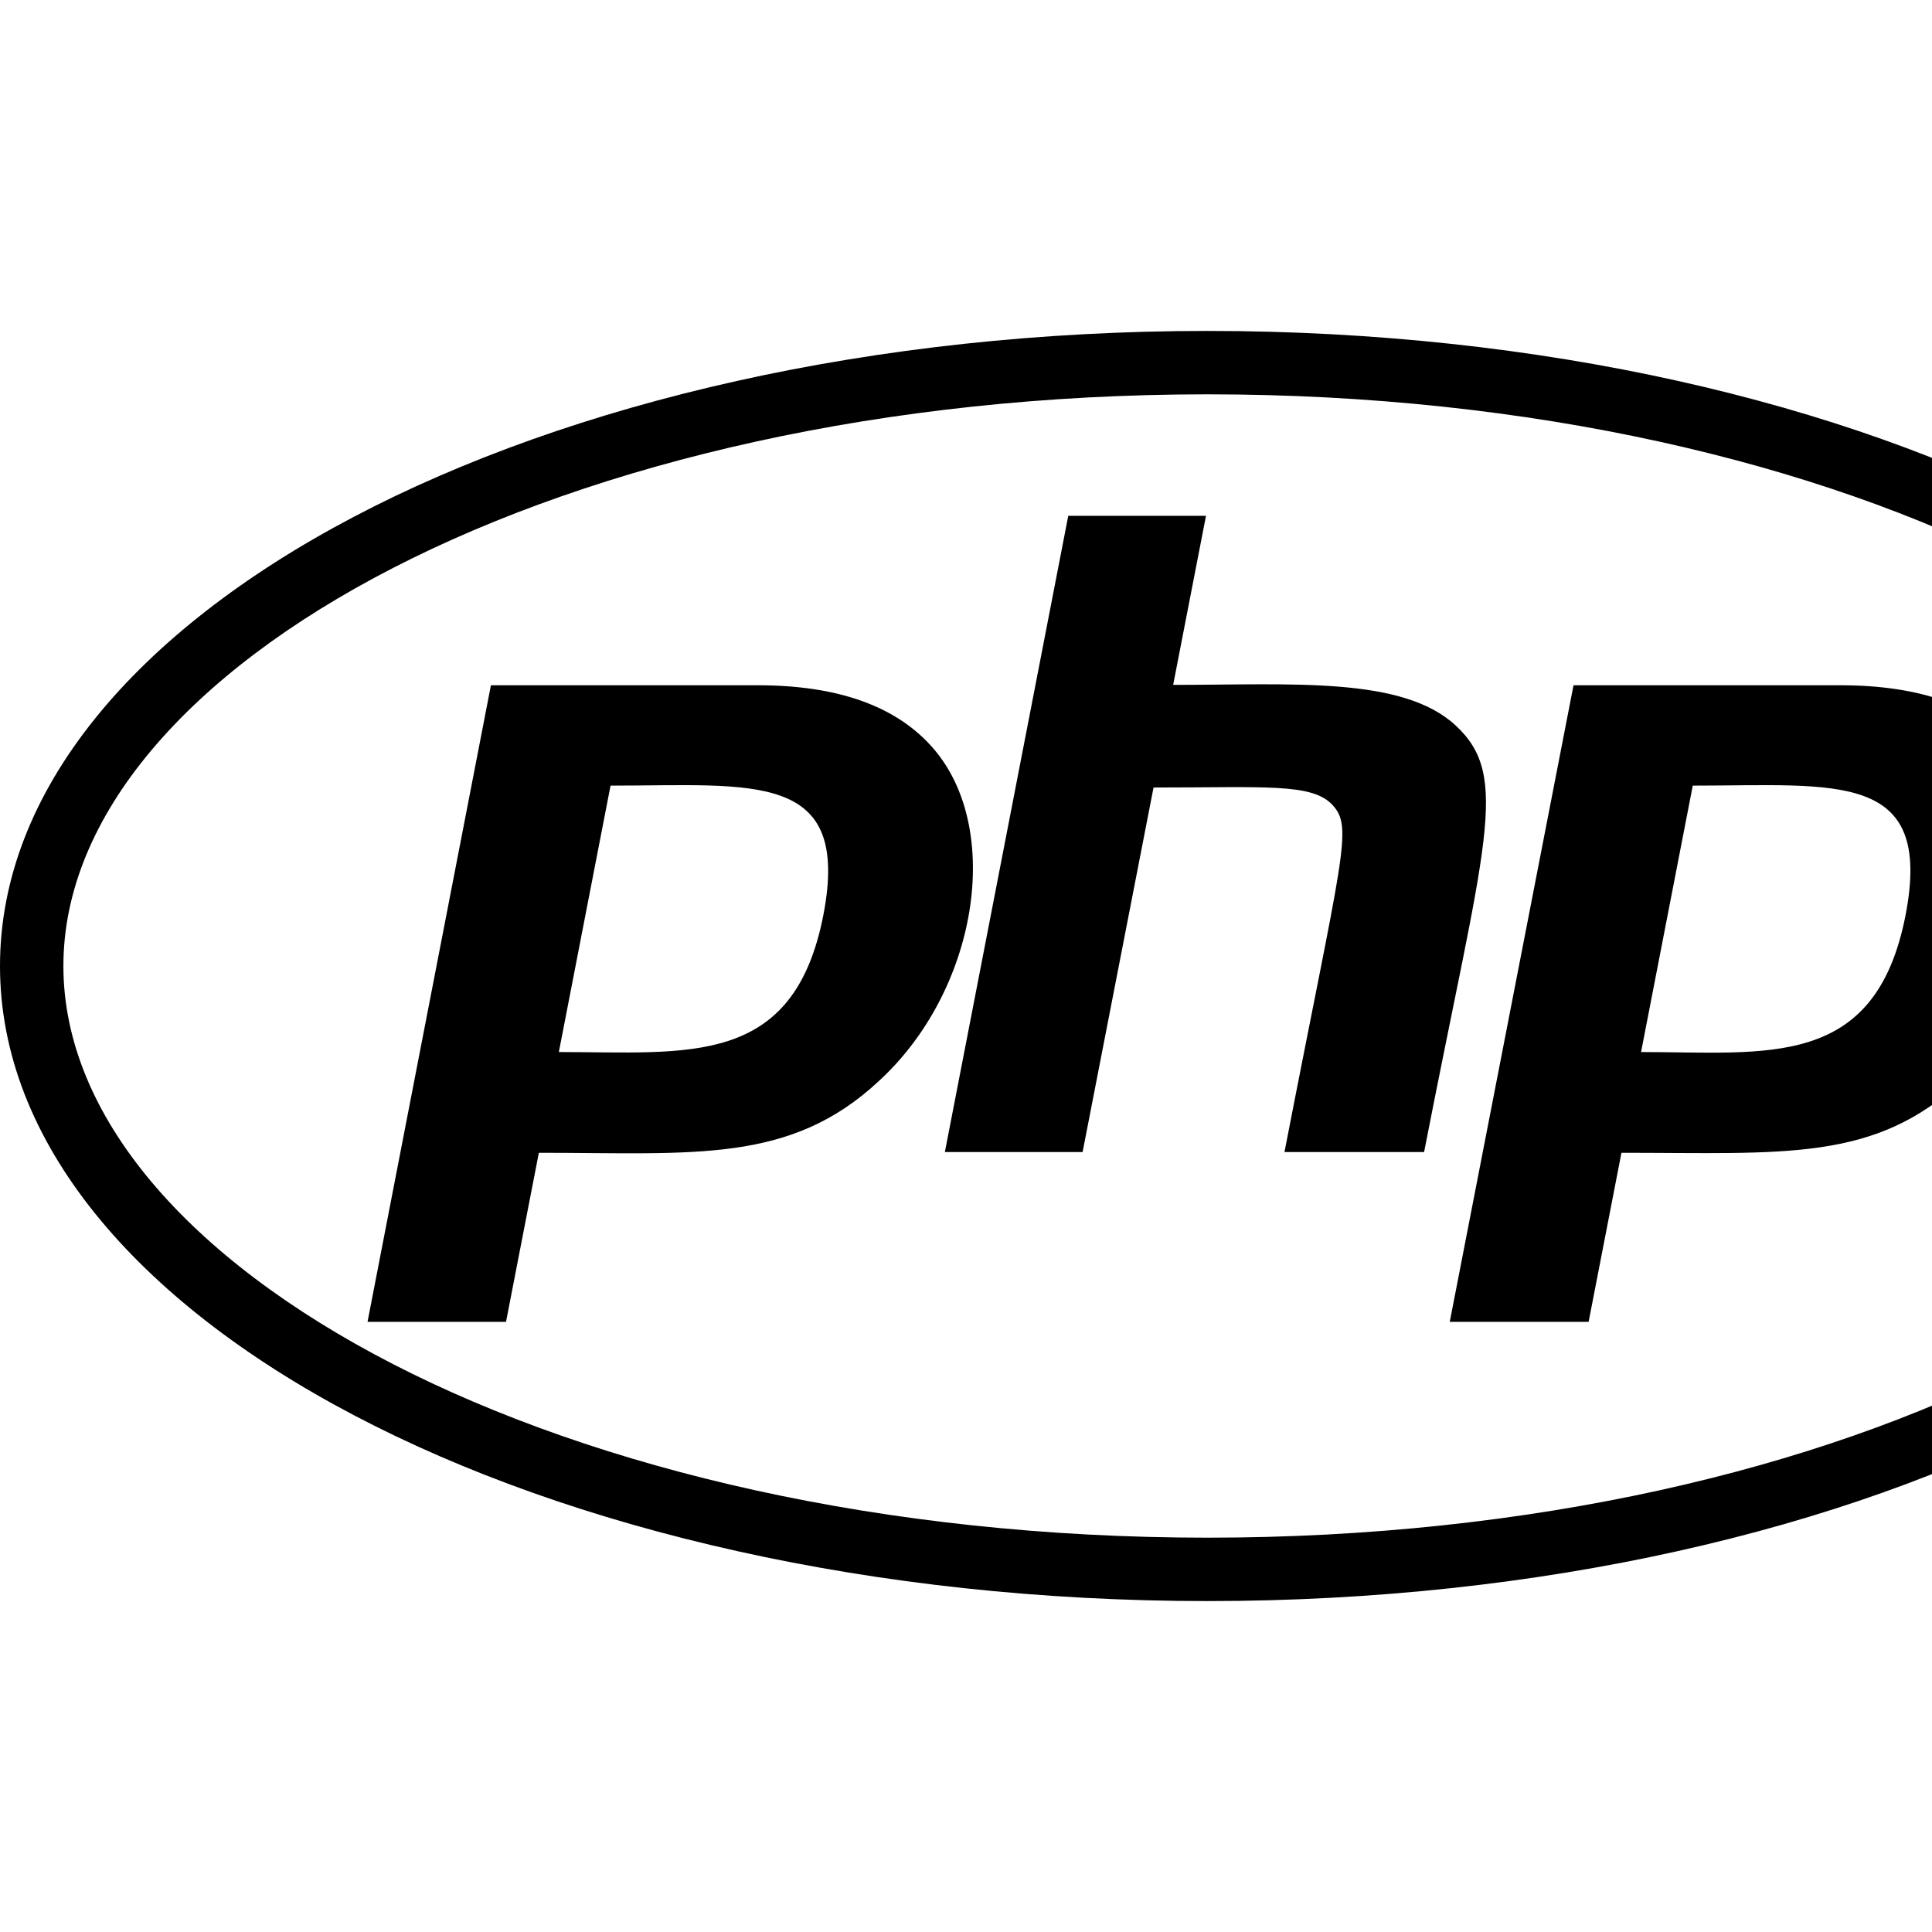 <svg xmlns="http://www.w3.org/2000/svg" version="1.1" viewBox="0 0 512 512" fill="currentColor"><path fill="currentColor" d="M320 104.5c171.4 0 303.2 72.2 303.2 151.5S491.3 407.5 320 407.5c-171.4 0-303.2-72.2-303.2-151.5S148.7 104.5 320 104.5m0-16.8C143.3 87.7 0 163 0 256s143.3 168.3 320 168.3S640 349 640 256S496.7 87.7 320 87.7M218.2 242.5c-7.9 40.5-35.8 36.3-70.1 36.3l13.7-70.6c38 0 63.8-4.1 56.4 34.3M97.4 350.3h36.7l8.7-44.8c41.1 0 66.6 3 90.2-19.1c26.1-24 32.9-66.7 14.3-88.1c-9.7-11.2-25.3-16.7-46.5-16.7h-70.7zm185.7-213.6h36.5l-8.7 44.8c31.5 0 60.7-2.3 74.8 10.7c14.8 13.6 7.7 31-8.3 113.1h-37c15.4-79.4 18.3-86 12.7-92c-5.4-5.8-17.7-4.6-47.4-4.6l-18.8 96.6h-36.5zM505 242.5c-8 41.1-36.7 36.3-70.1 36.3l13.7-70.6c38.2 0 63.8-4.1 56.4 34.3M384.2 350.3H421l8.7-44.8c43.2 0 67.1 2.5 90.2-19.1c26.1-24 32.9-66.7 14.3-88.1c-9.7-11.2-25.3-16.7-46.5-16.7H417z"/></svg>